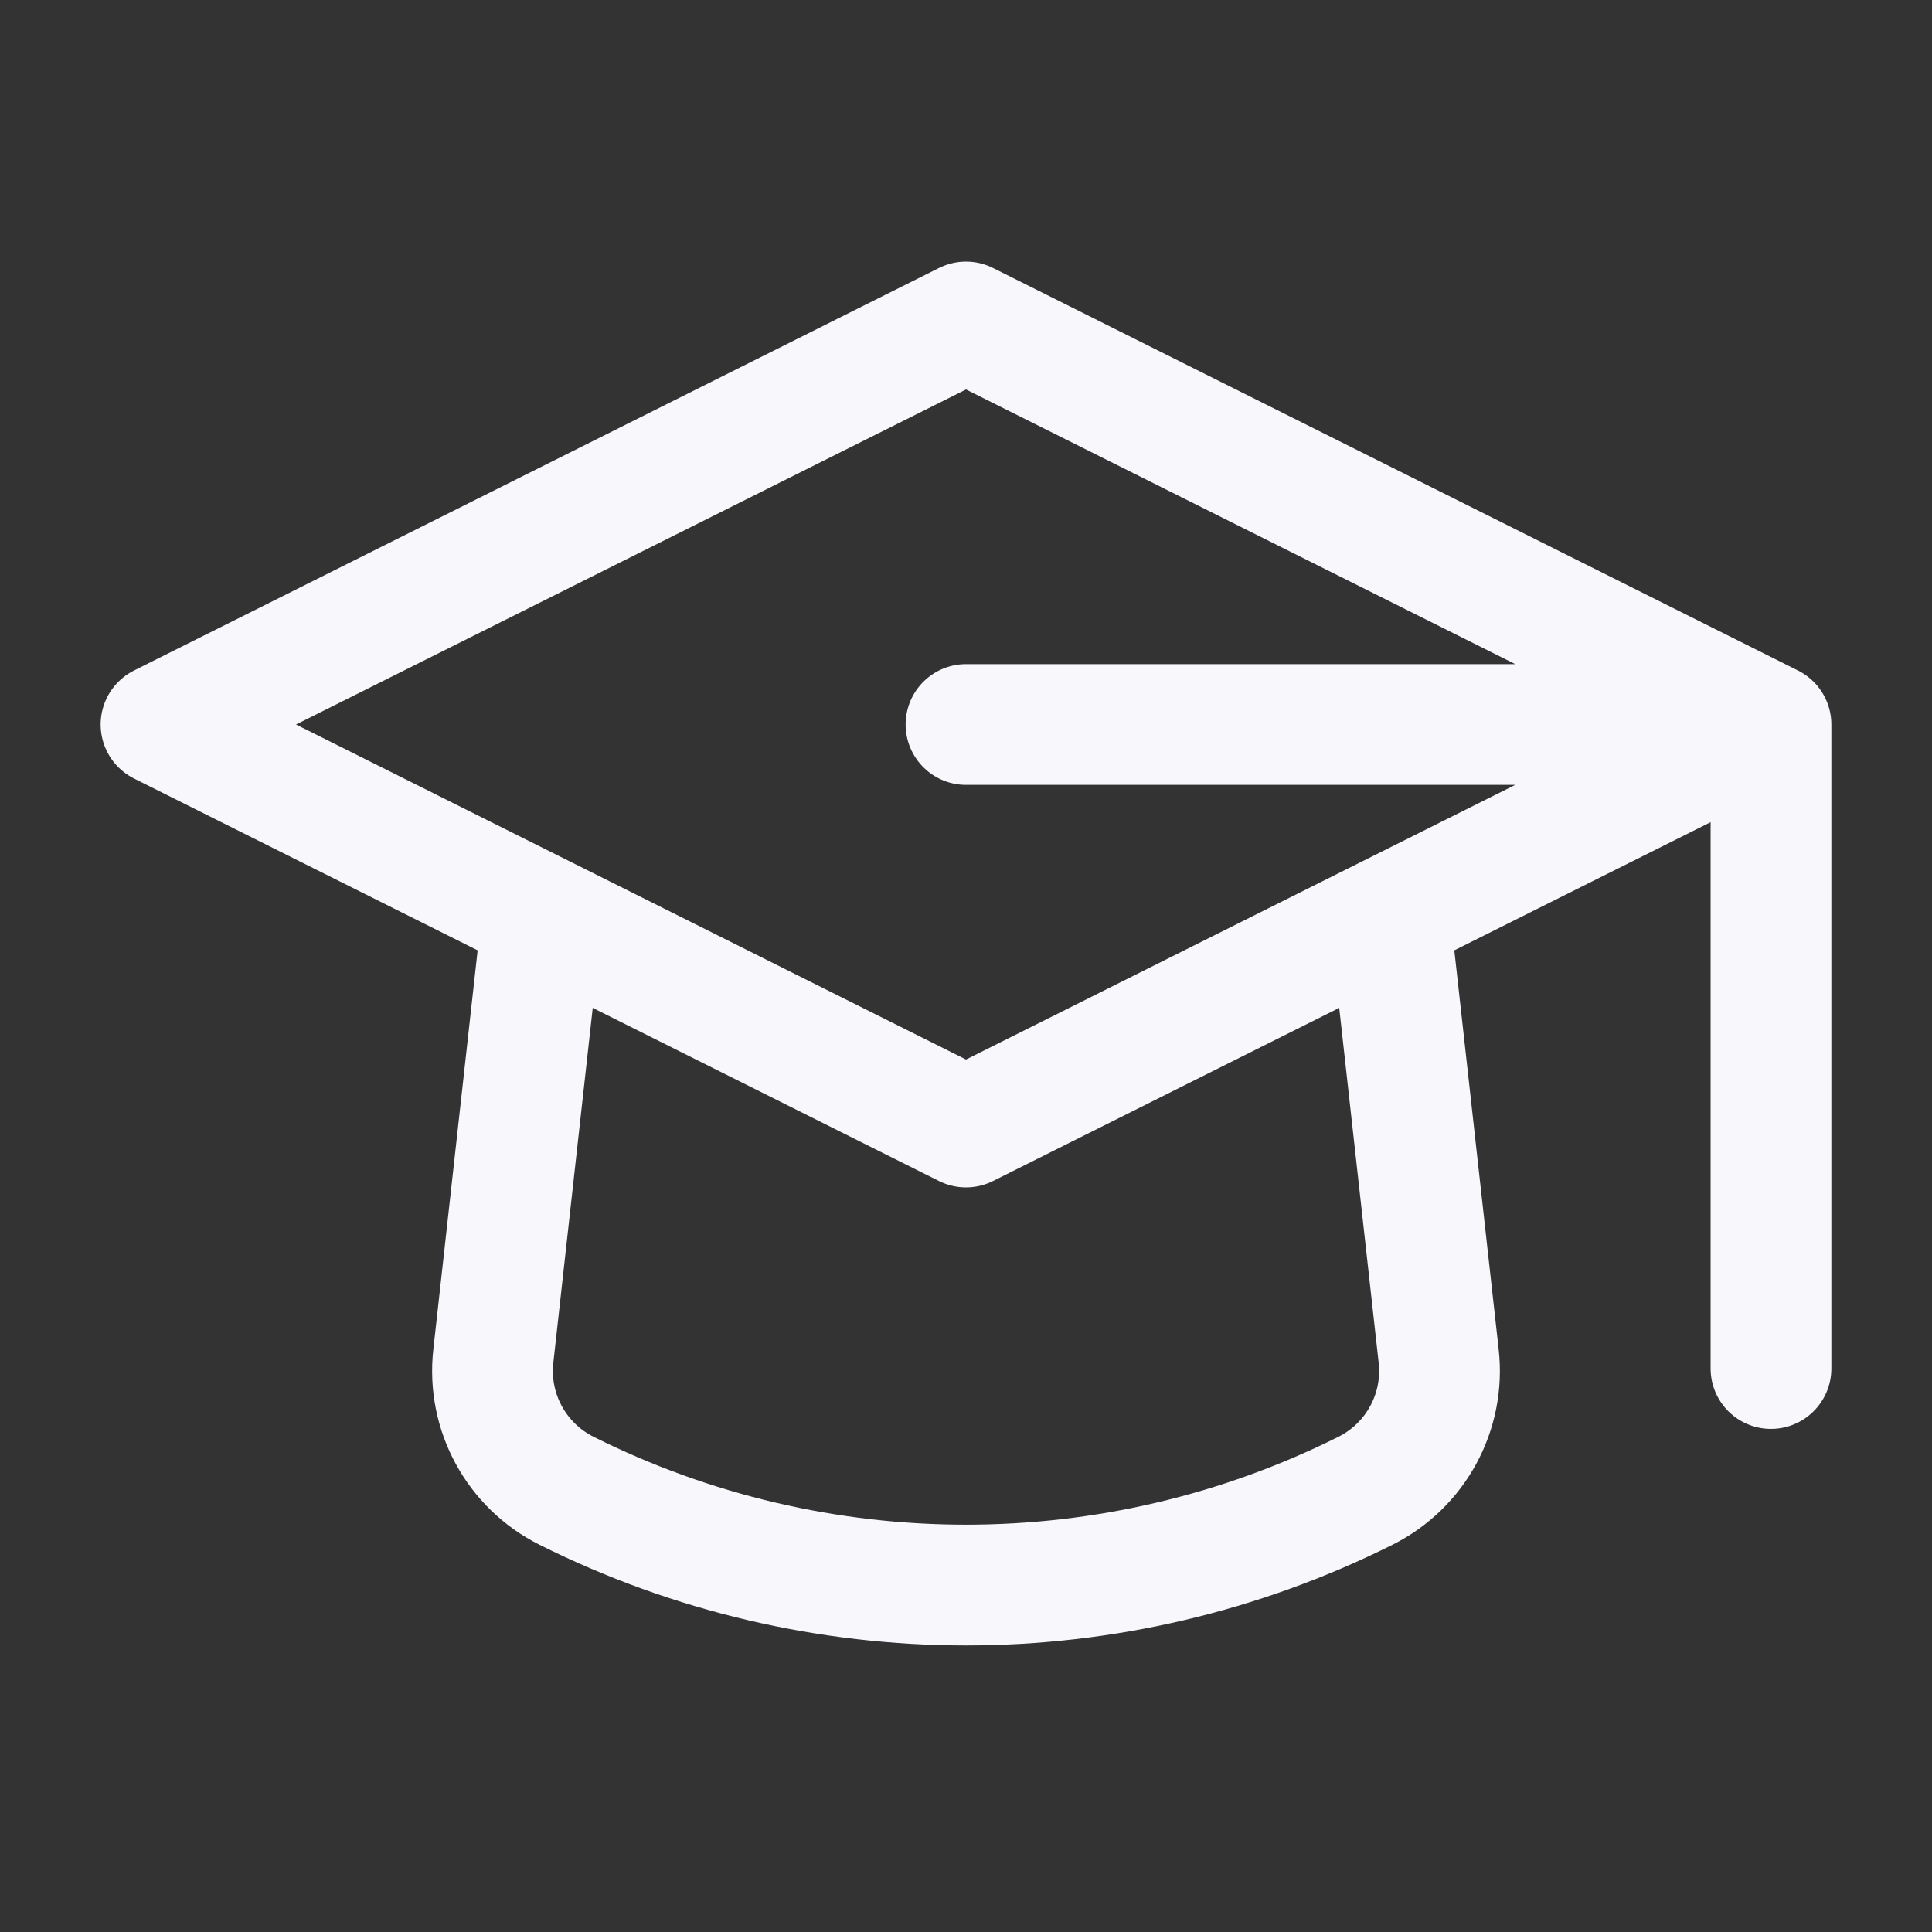 <svg width="32" height="32" viewBox="0 0 32 32" fill="none" xmlns="http://www.w3.org/2000/svg">
<rect x="0" y="0" width="32" height="32" fill="#333333" stroke="none"/>
<path d="M29.333 12L16 5.333L2.667 12L8.982 15.158M29.333 12L23.017 15.158M29.333 12V22.667M29.333 12H16M8.982 15.158L8.171 22.462C8.068 23.386 8.552 24.276 9.384 24.692C13.549 26.774 18.451 26.774 22.616 24.692C23.448 24.276 23.932 23.386 23.829 22.462L23.017 15.158M8.982 15.158L16 18.667L23.017 15.158" stroke="#F7F7FC" stroke-width="2" stroke-linecap="round" stroke-linejoin="round"/>
</svg>
